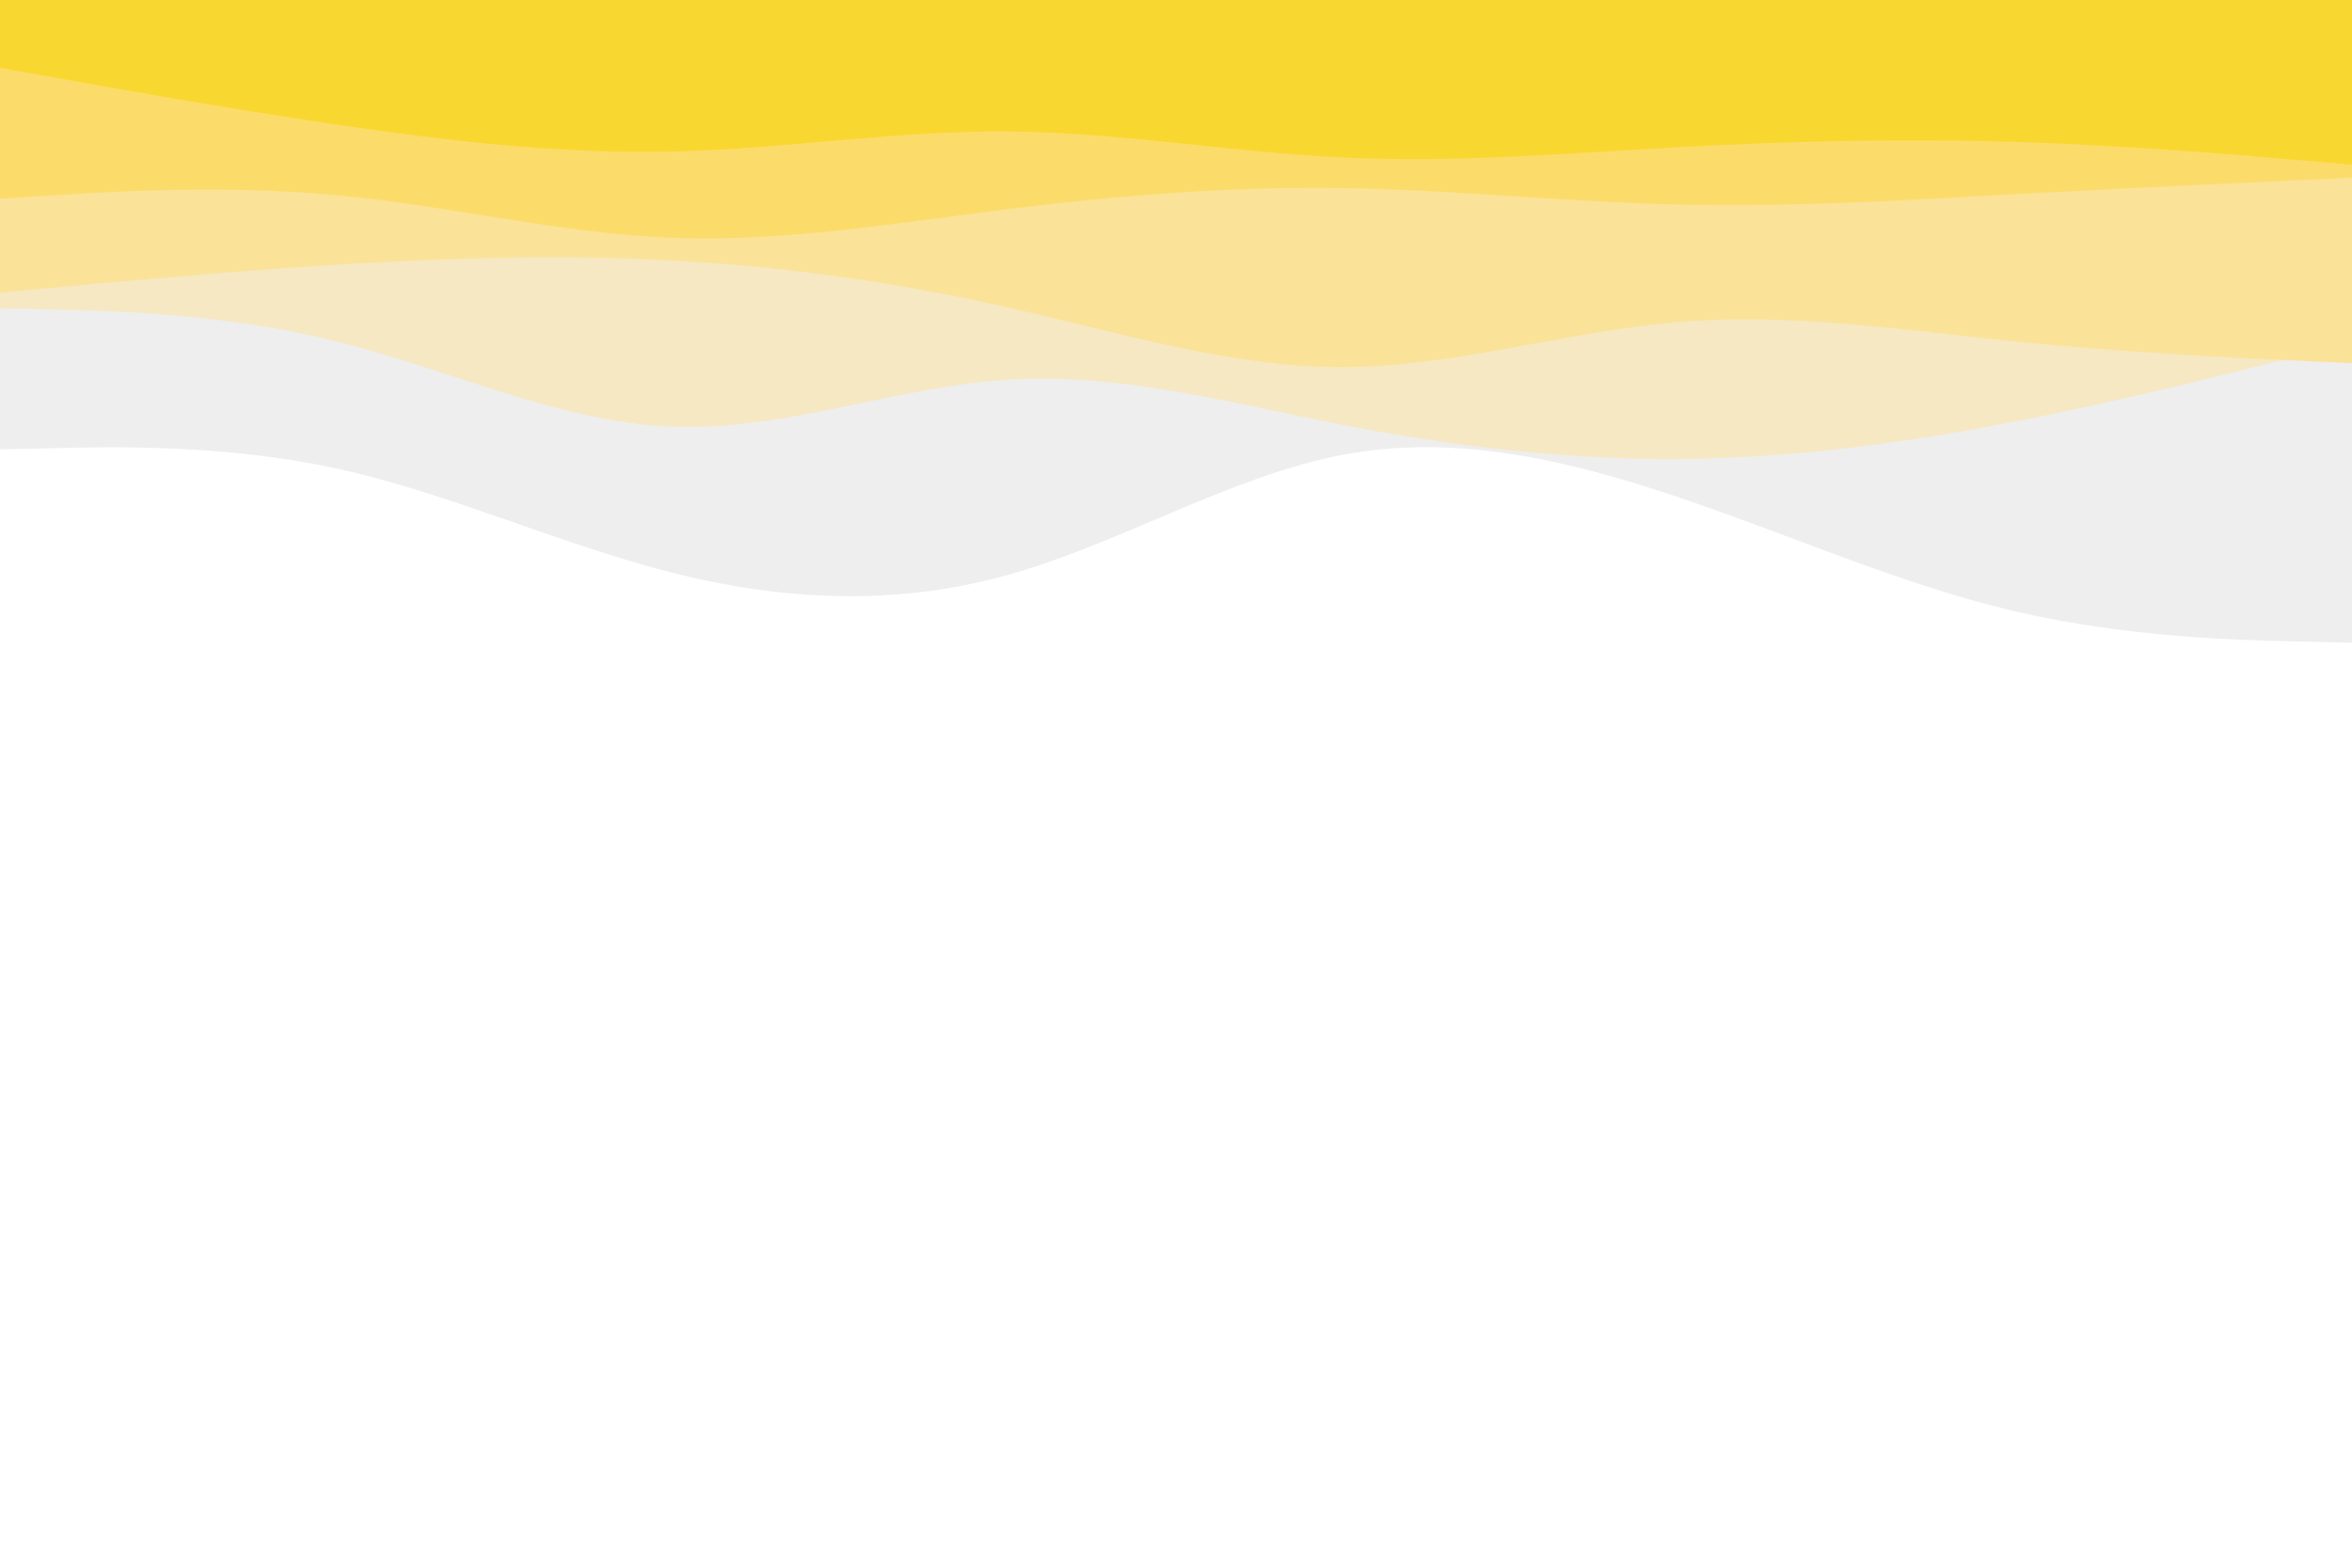 <svg id="visual" viewBox="0 0 900 600" width="900" height="600" xmlns="http://www.w3.org/2000/svg" xmlns:xlink="http://www.w3.org/1999/xlink" version="1.1"><rect x="0" y="0" width="900" height="600" fill="#fff"></rect><path d="M0 172L21.5 171.5C43 171 86 170 128.8 179.3C171.7 188.7 214.3 208.3 257.2 219.2C300 230 343 232 385.8 220C428.7 208 471.3 182 514.2 174C557 166 600 176 642.8 190.5C685.7 205 728.3 224 771.2 234C814 244 857 245 878.5 245.5L900 246L900 0L878.5 0C857 0 814 0 771.2 0C728.3 0 685.7 0 642.8 0C600 0 557 0 514.2 0C471.3 0 428.7 0 385.8 0C343 0 300 0 257.2 0C214.3 0 171.7 0 128.8 0C86 0 43 0 21.5 0L0 0Z" fill="#eeeeee"></path><path d="M0 118L21.5 118.5C43 119 86 120 128.8 130.7C171.7 141.3 214.3 161.7 257.2 163.3C300 165 343 148 385.8 145.3C428.7 142.7 471.3 154.3 514.2 162.7C557 171 600 176 642.8 175.7C685.7 175.3 728.3 169.7 771.2 161.3C814 153 857 142 878.5 136.5L900 131L900 0L878.5 0C857 0 814 0 771.2 0C728.3 0 685.7 0 642.8 0C600 0 557 0 514.2 0C471.3 0 428.7 0 385.8 0C343 0 300 0 257.2 0C214.3 0 171.7 0 128.8 0C86 0 43 0 21.5 0L0 0Z" fill="#f6e8c3"></path><path d="M0 112L21.5 110C43 108 86 104 128.8 101.3C171.7 98.7 214.3 97.3 257.2 99.7C300 102 343 108 385.8 117.7C428.7 127.3 471.3 140.7 514.2 140.5C557 140.3 600 126.7 642.8 123.2C685.7 119.7 728.3 126.3 771.2 130.7C814 135 857 137 878.5 138L900 139L900 0L878.5 0C857 0 814 0 771.2 0C728.3 0 685.7 0 642.8 0C600 0 557 0 514.2 0C471.3 0 428.7 0 385.8 0C343 0 300 0 257.2 0C214.3 0 171.7 0 128.8 0C86 0 43 0 21.5 0L0 0Z" fill="#fae298"></path><path d="M0 76L21.5 74.7C43 73.3 86 70.7 128.8 74.7C171.7 78.7 214.3 89.3 257.2 91C300 92.7 343 85.3 385.8 80C428.7 74.7 471.3 71.3 514.2 72C557 72.7 600 77.3 642.8 78.3C685.7 79.3 728.3 76.7 771.2 74.3C814 72 857 70 878.5 69L900 68L900 0L878.5 0C857 0 814 0 771.2 0C728.3 0 685.7 0 642.8 0C600 0 557 0 514.2 0C471.3 0 428.7 0 385.8 0C343 0 300 0 257.2 0C214.3 0 171.7 0 128.8 0C86 0 43 0 21.5 0L0 0Z" fill="#fbdc6a"></path><path d="M0 26L21.5 29.8C43 33.7 86 41.3 128.8 47.7C171.7 54 214.3 59 257.2 58C300 57 343 50 385.8 50.3C428.7 50.7 471.3 58.3 514.2 60.3C557 62.3 600 58.7 642.8 56.3C685.7 54 728.3 53 771.2 54.3C814 55.7 857 59.3 878.5 61.2L900 63L900 0L878.5 0C857 0 814 0 771.2 0C728.3 0 685.7 0 642.8 0C600 0 557 0 514.2 0C471.3 0 428.7 0 385.8 0C343 0 300 0 257.2 0C214.3 0 171.7 0 128.8 0C86 0 43 0 21.5 0L0 0Z" fill="#f9d731"></path></svg>